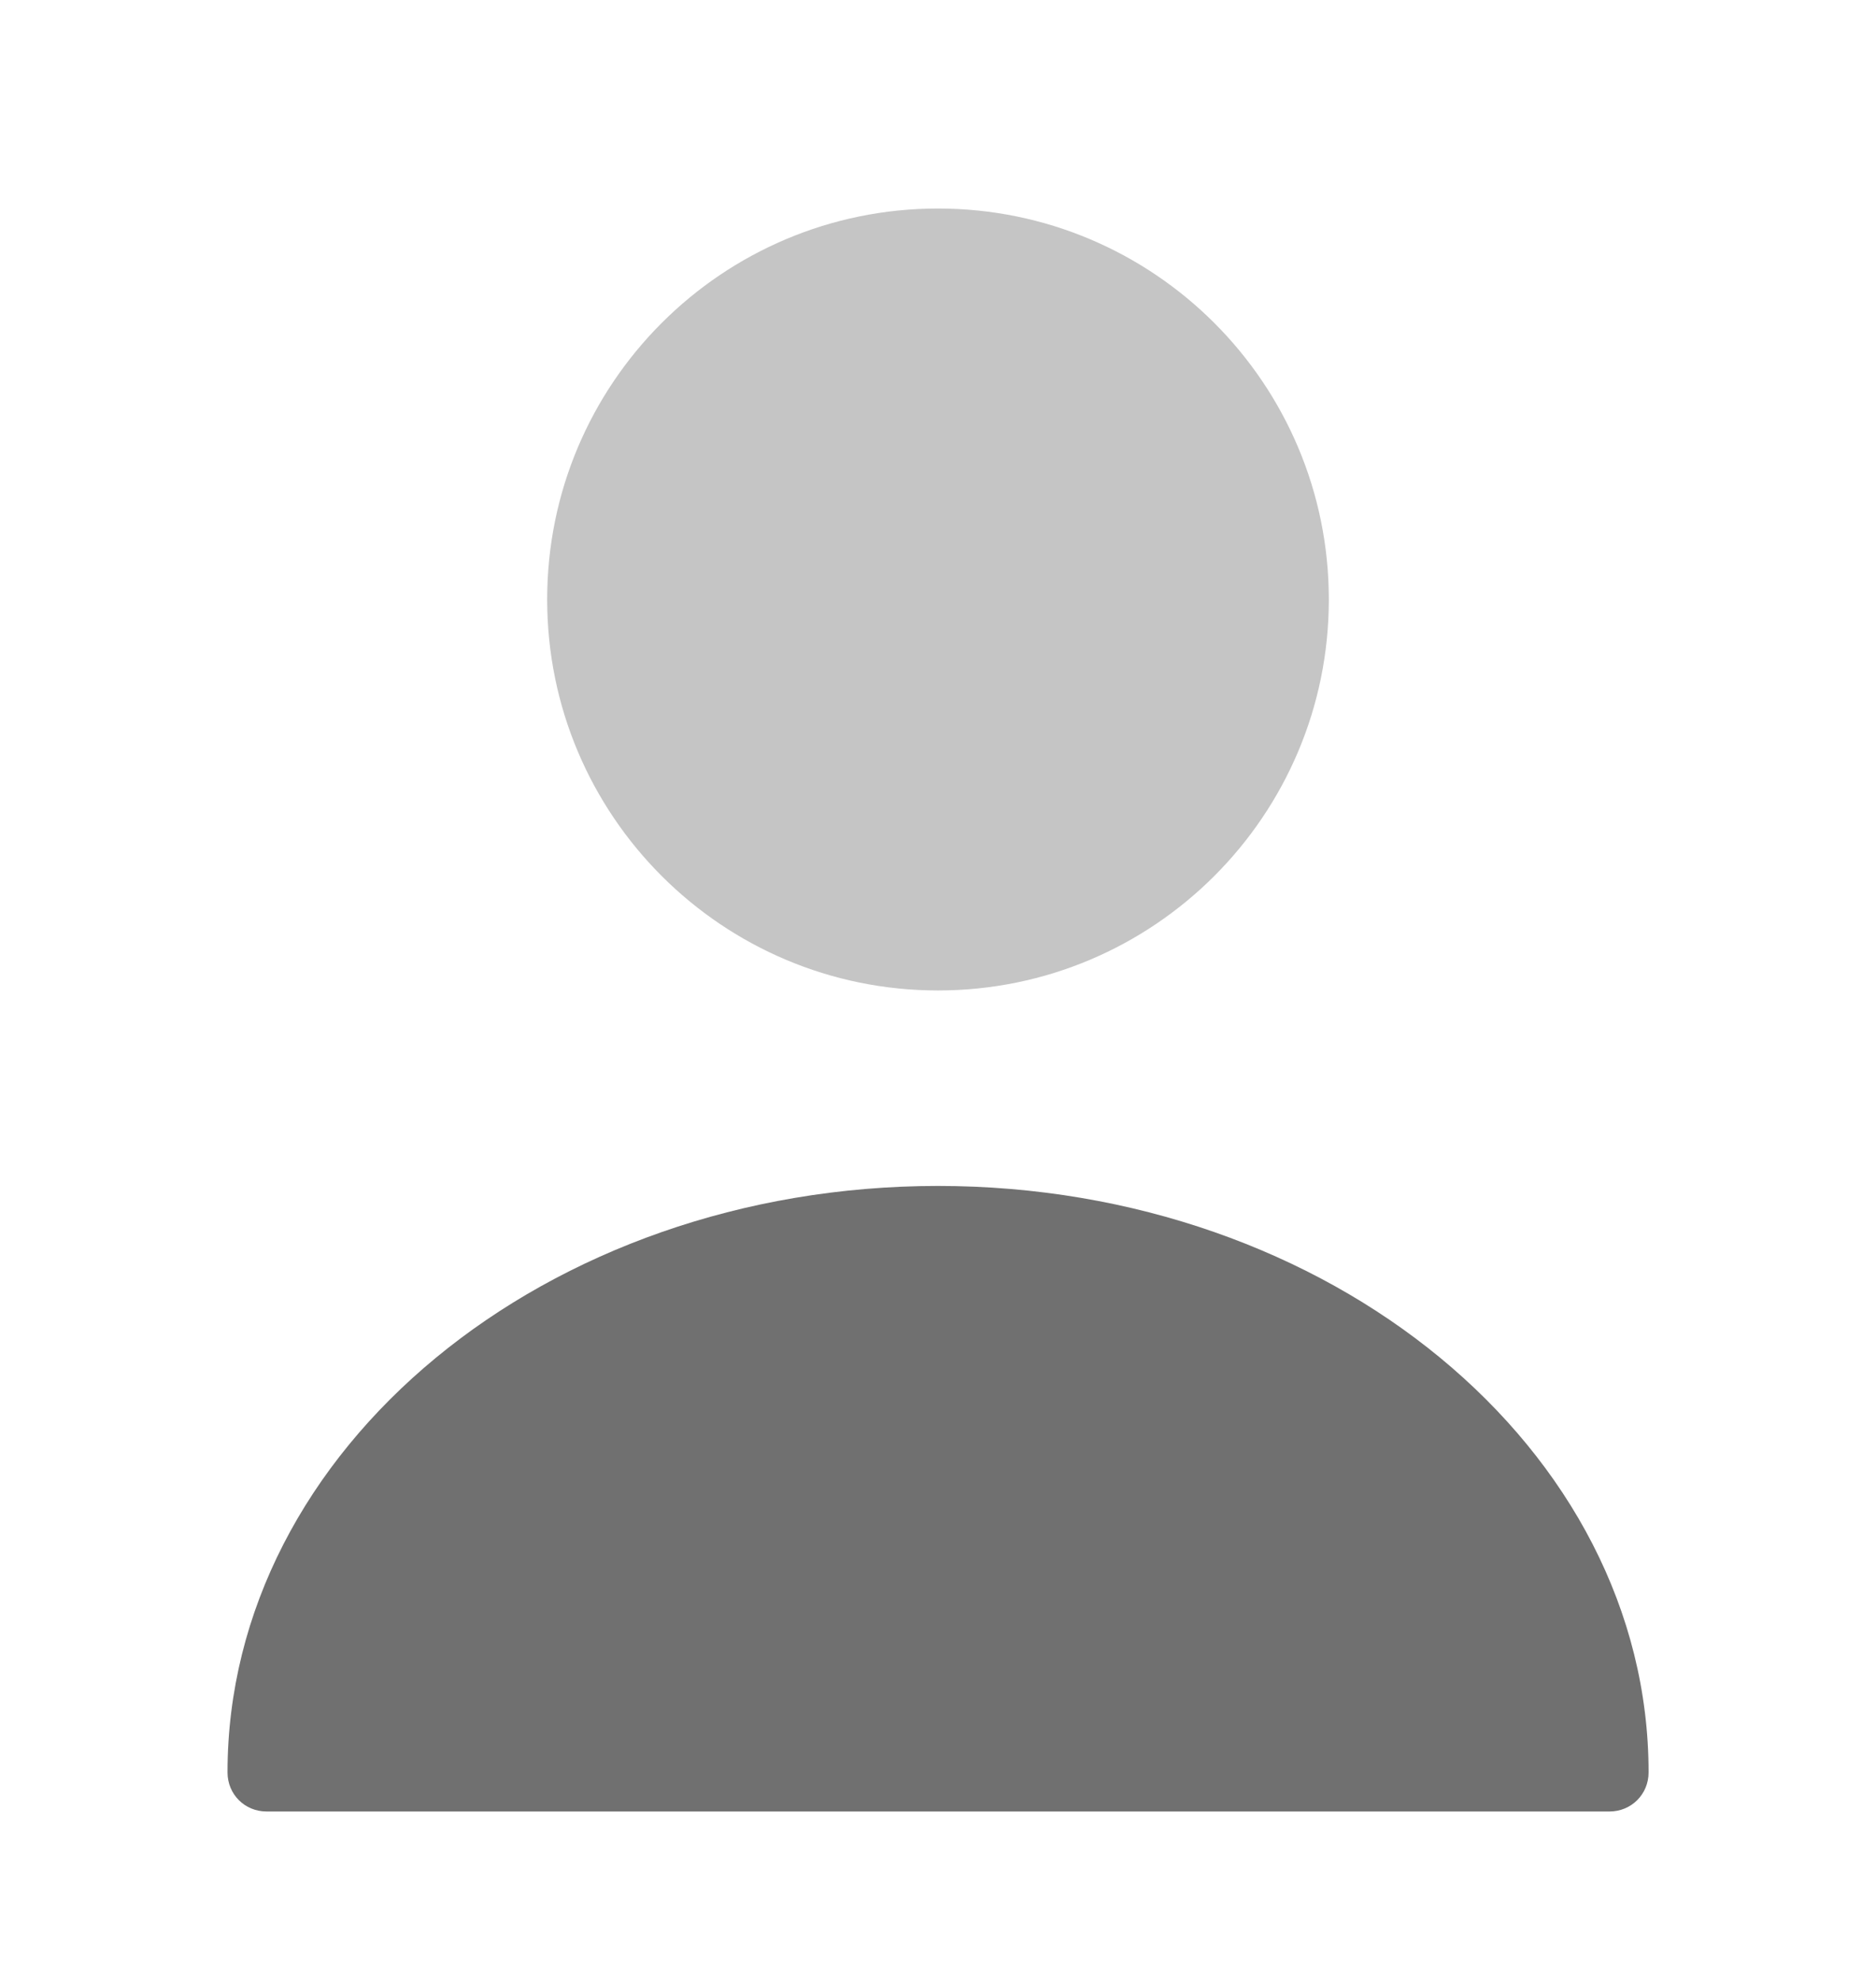 <svg width="18" height="19" viewBox="0 0 18 19" fill="none" xmlns="http://www.w3.org/2000/svg">
<path opacity="0.4" d="M9 9.5C11.071 9.5 12.75 7.821 12.75 5.75C12.75 3.679 11.071 2 9 2C6.929 2 5.25 3.679 5.25 5.75C5.25 7.821 6.929 9.5 9 9.5Z" fill="#707070"/>
<path d="M9 11.375C5.242 11.375 2.183 13.895 2.183 17C2.183 17.21 2.348 17.375 2.558 17.375H15.443C15.652 17.375 15.818 17.21 15.818 17C15.818 13.895 12.758 11.375 9 11.375Z" fill="#707070"/>
</svg>
